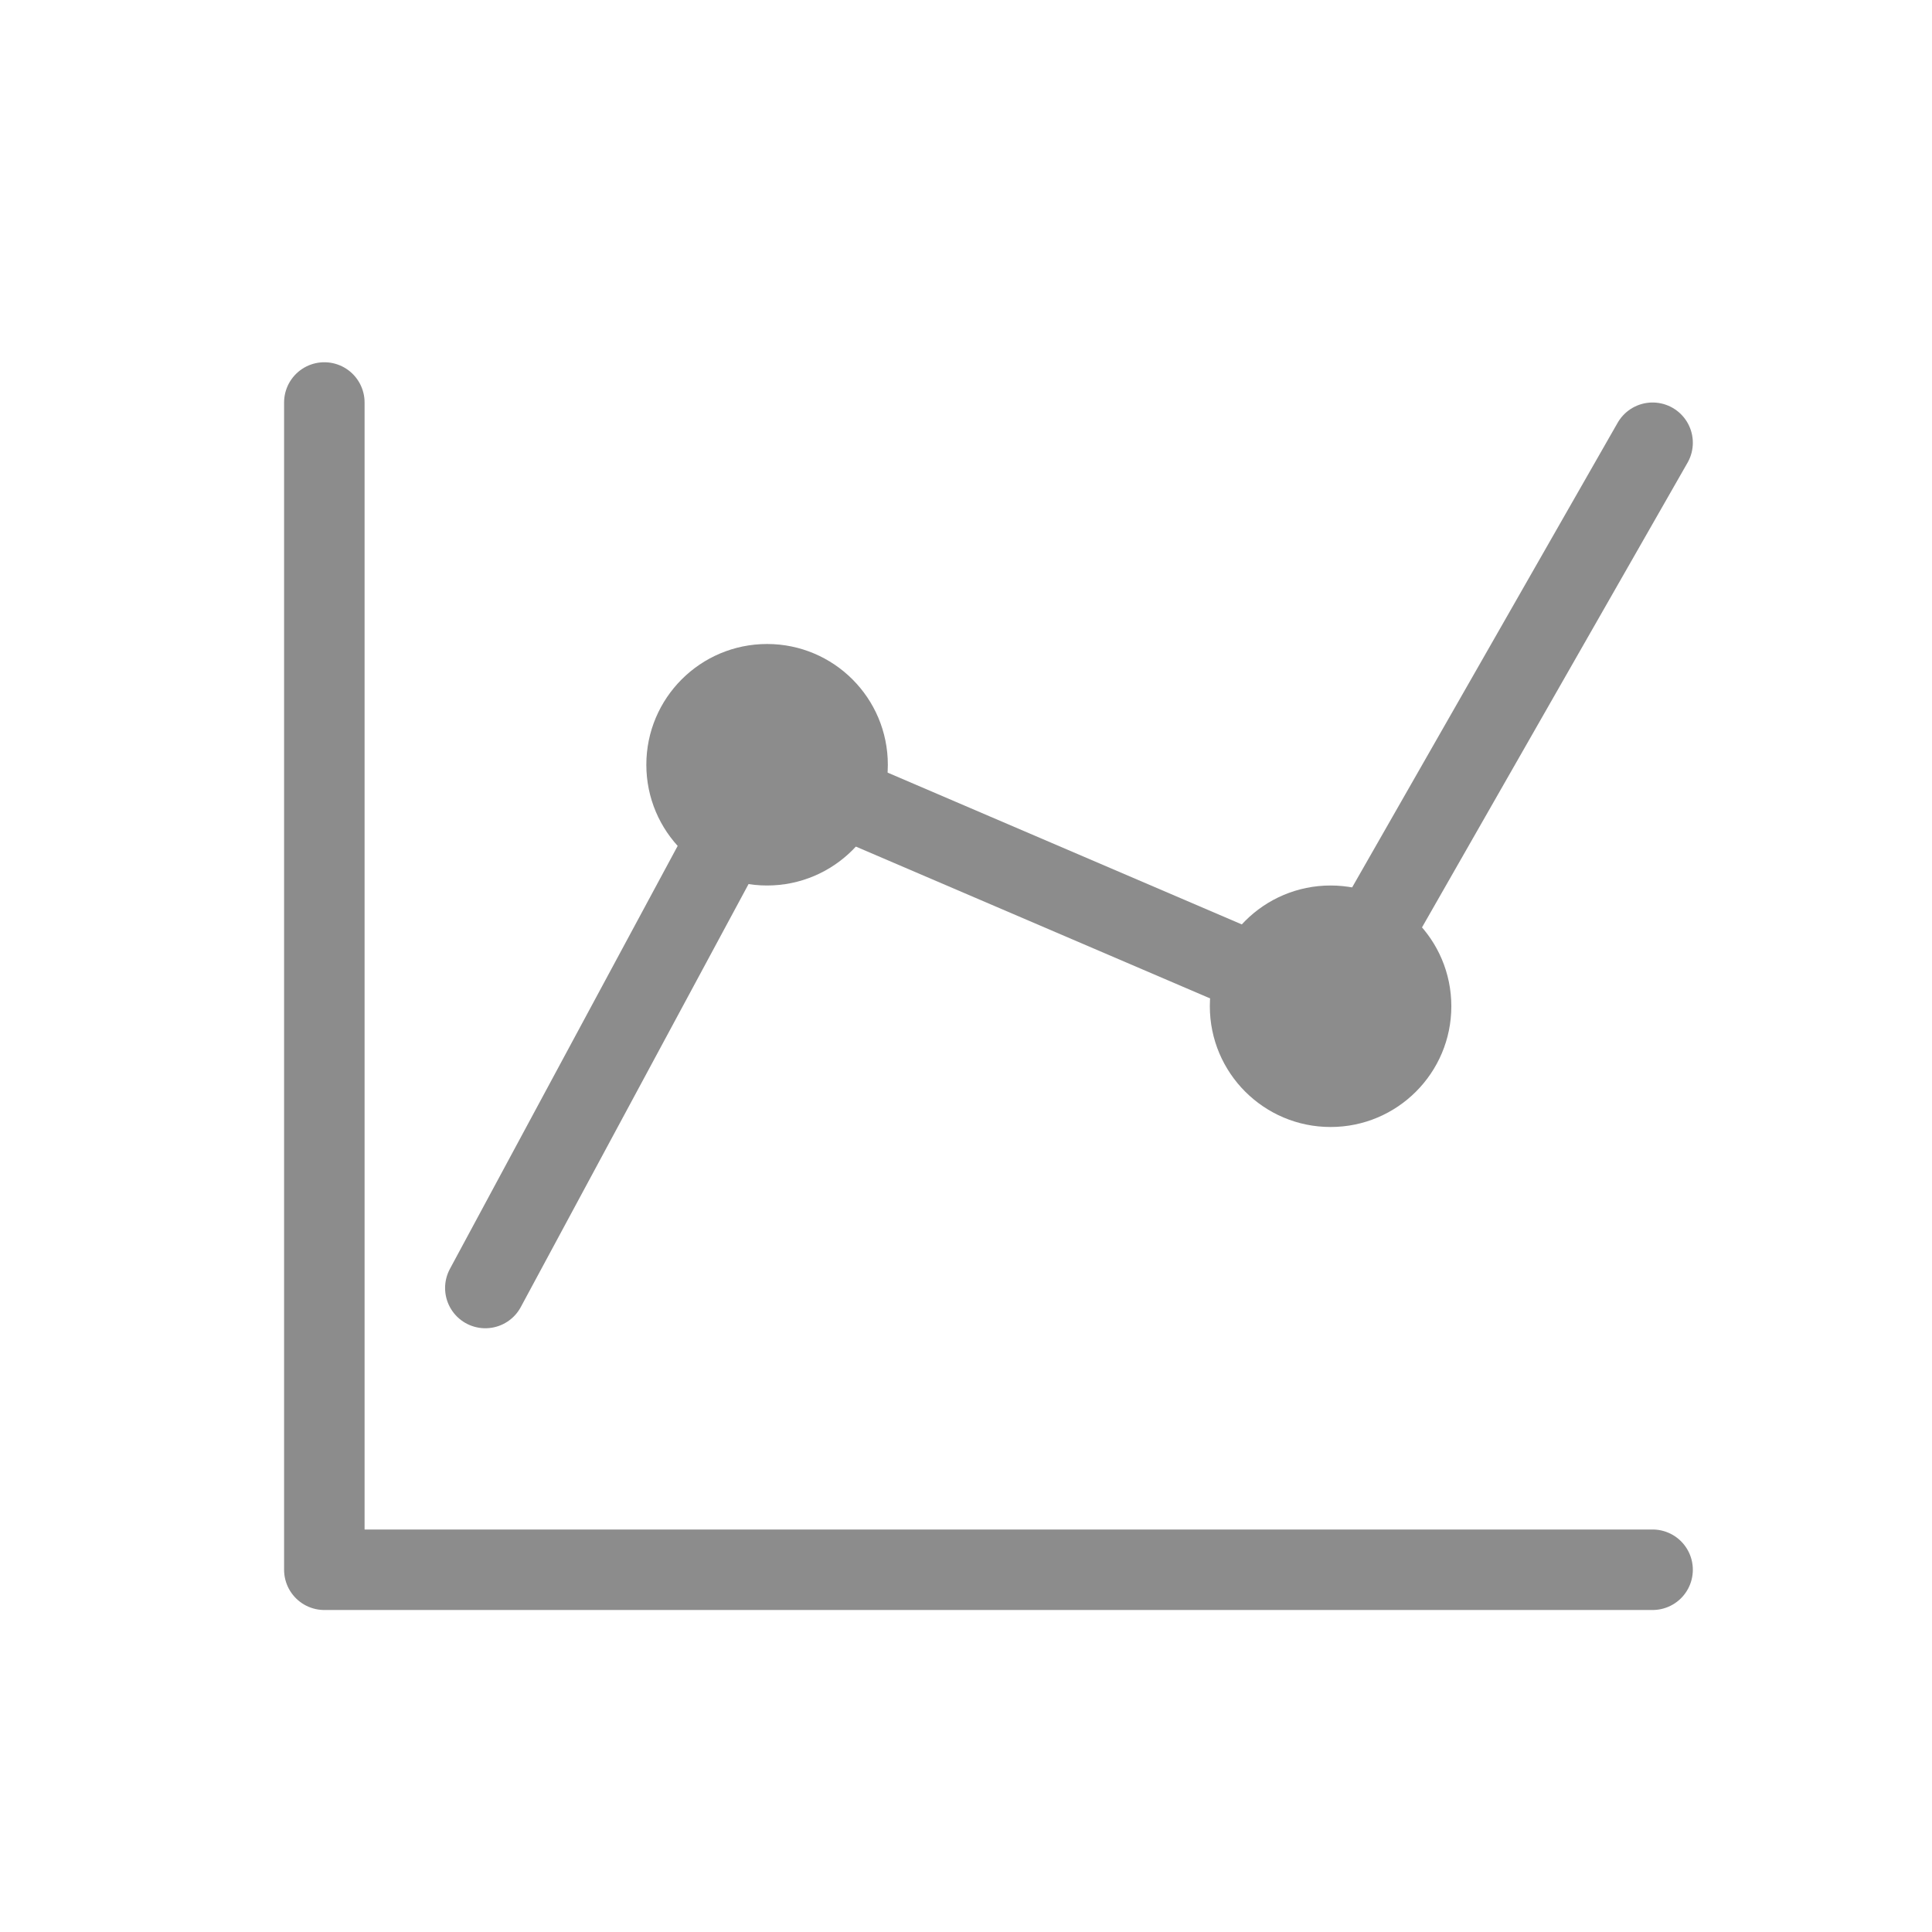 <svg width="24" height="24" viewBox="0 0 24 24" fill="none" xmlns="http://www.w3.org/2000/svg">
<path d="M4.029 5V19.5H20.529M6.029 16L9.529 9.5L16.529 12.5L20.529 5.5" stroke="#8C8C8C" stroke-linecap="round" stroke-linejoin="round"/>
<circle cx="9.529" cy="9.5" r="1.5" fill="#8C8C8C"/>
<circle cx="16.529" cy="12.5" r="1.5" fill="#8C8C8C"/>
</svg>
